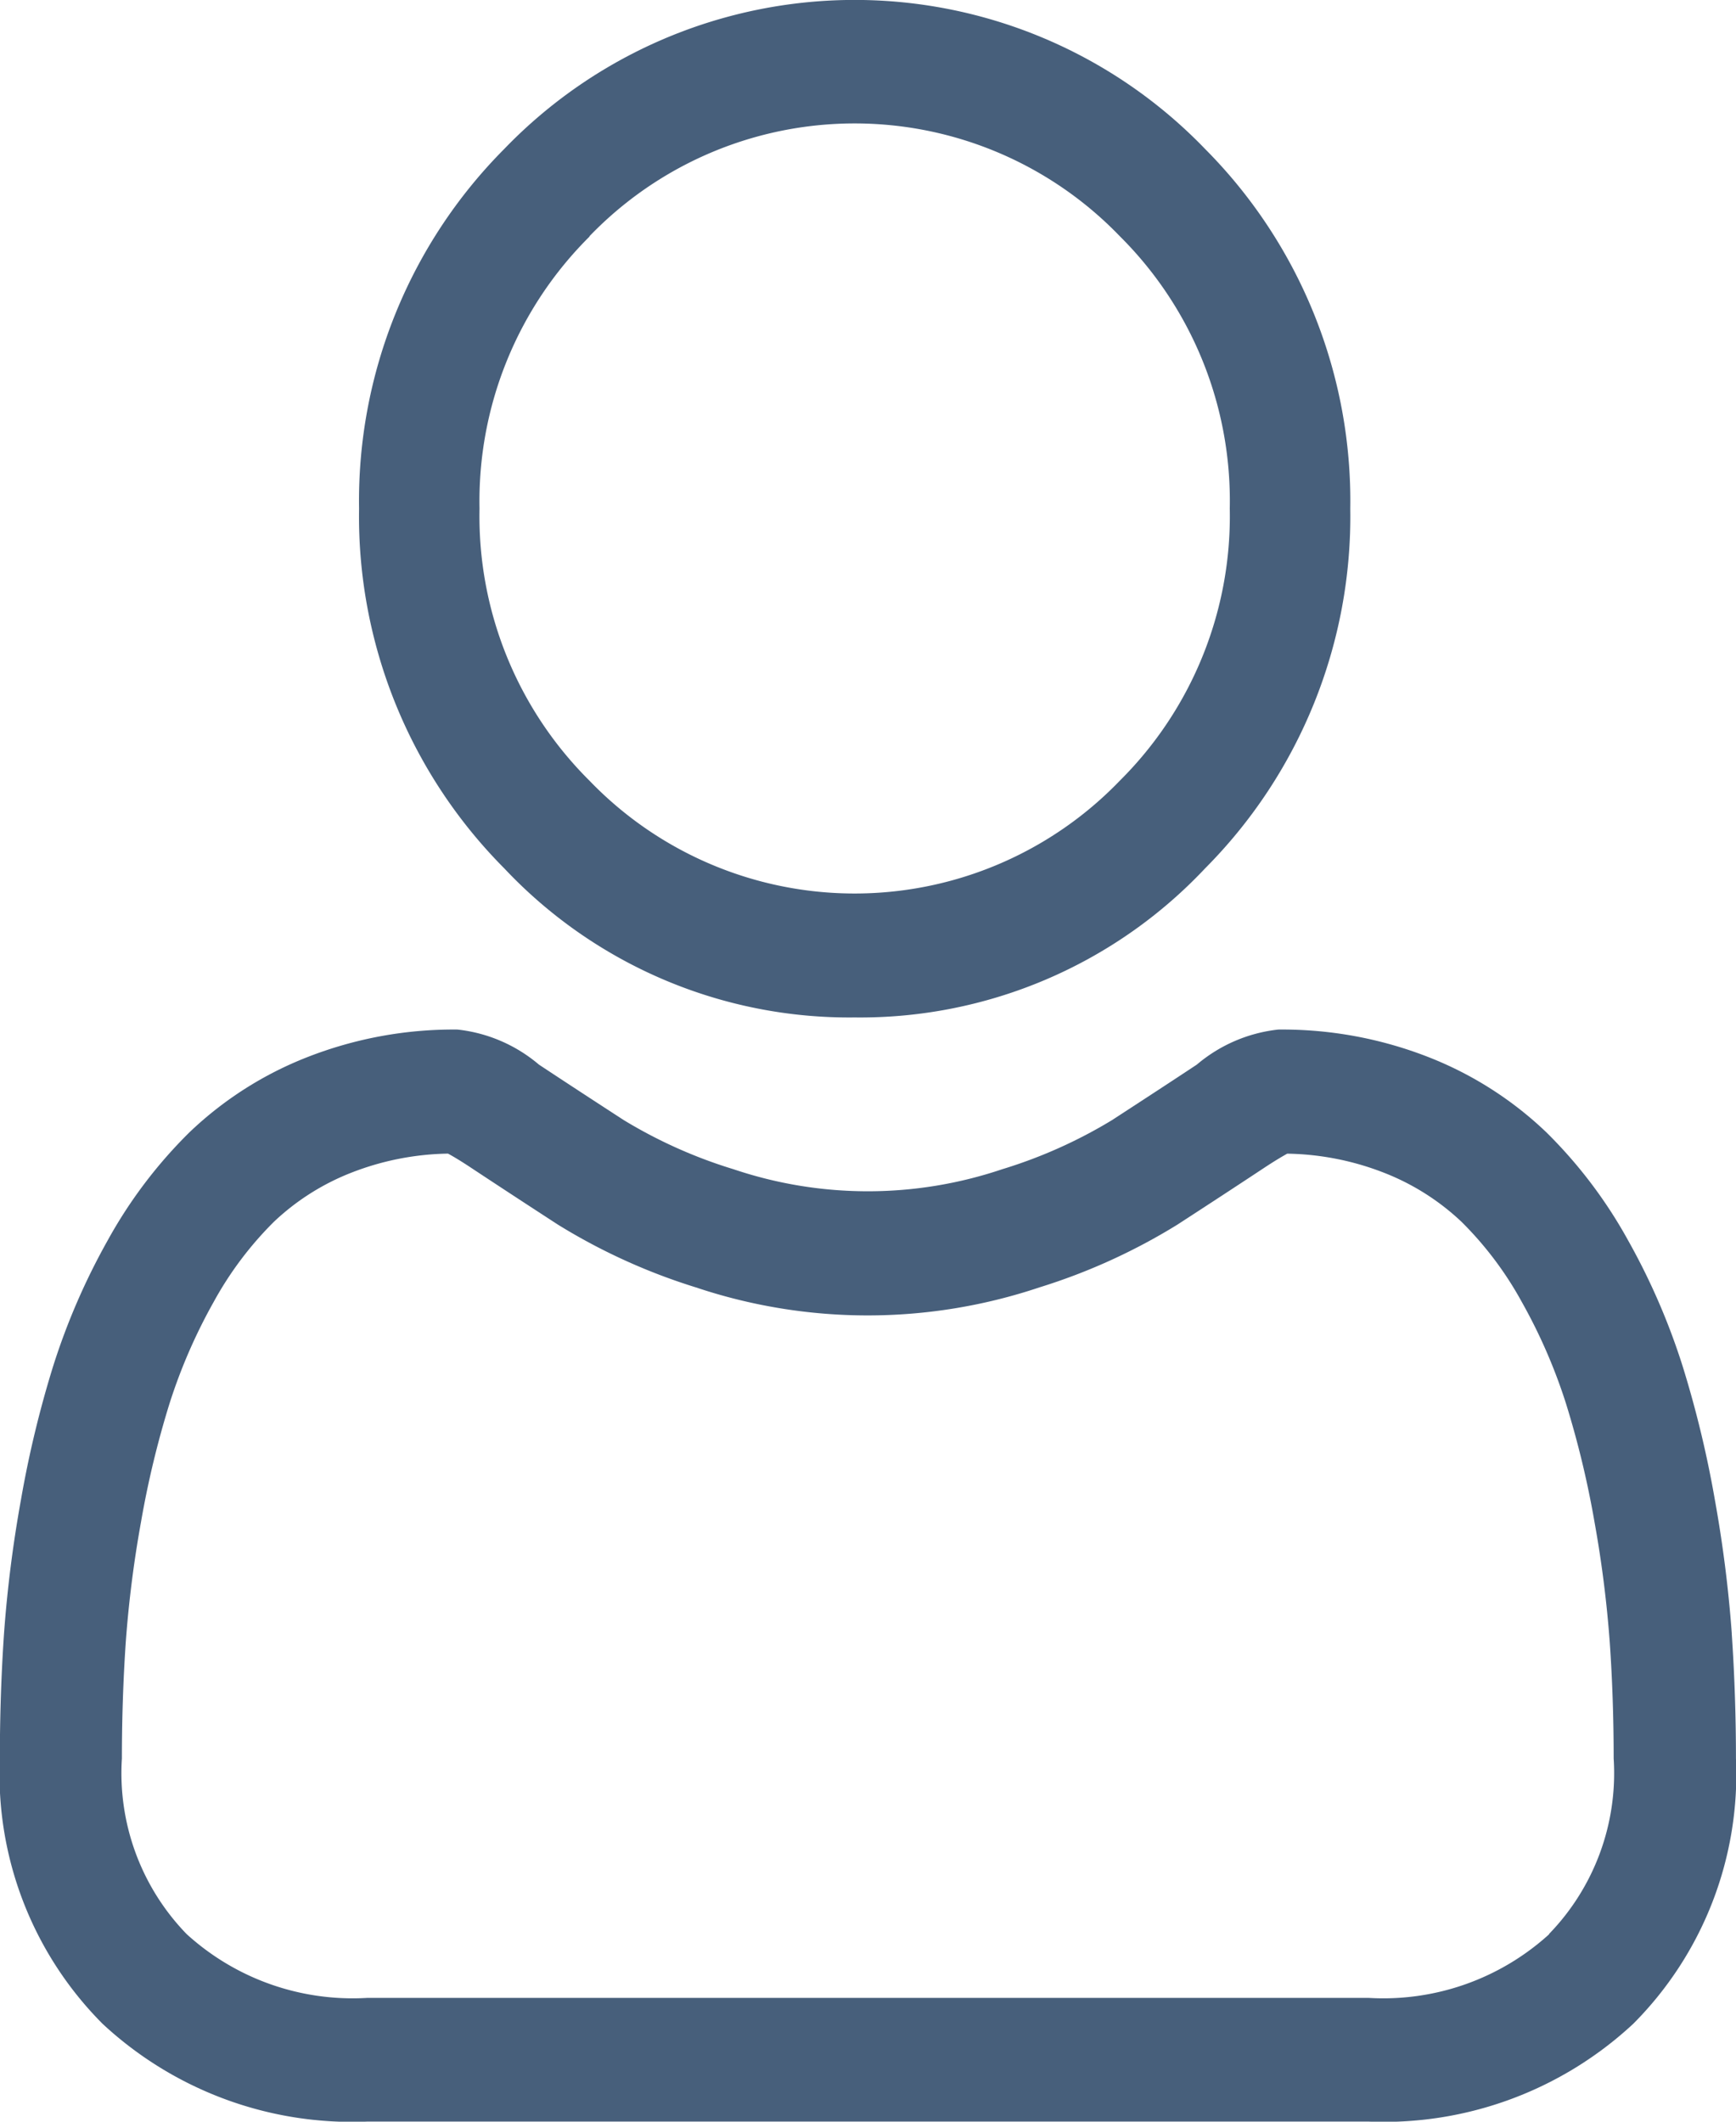 <svg xmlns="http://www.w3.org/2000/svg" width="36" height="44" viewBox="0 0 36 44">
    <g id="_1077063" data-name="1077063" transform="translate(0)">
        <path id="Path_14969" data-name="Path 14969" d="M97.309,21.1a9.817,9.817,0,0,0,7.267-3.091,10.348,10.348,0,0,0,3.011-7.46,10.348,10.348,0,0,0-3.011-7.46,10.088,10.088,0,0,0-14.533,0,10.347,10.347,0,0,0-3.011,7.459,10.348,10.348,0,0,0,3.011,7.46A9.82,9.82,0,0,0,97.309,21.1Zm-5.5-16.2a7.633,7.633,0,0,1,11,0,7.731,7.731,0,0,1,2.279,5.644,7.73,7.73,0,0,1-2.279,5.645,7.632,7.632,0,0,1-11,0,7.729,7.729,0,0,1-2.279-5.645A7.73,7.73,0,0,1,91.811,4.906Zm0,0" transform="translate(-79.586 0)" fill="#475f7b"/>
        <path id="Path_14970" data-name="Path 14970" d="M35.913,259.841a26.432,26.432,0,0,0-.35-2.768,22.08,22.08,0,0,0-.671-2.783,13.854,13.854,0,0,0-1.127-2.6,9.767,9.767,0,0,0-1.7-2.248,7.478,7.478,0,0,0-2.441-1.557,8.324,8.324,0,0,0-3.116-.572,3.137,3.137,0,0,0-1.689.727c-.506.335-1.1.723-1.76,1.152a10.01,10.01,0,0,1-2.277,1.018,8.716,8.716,0,0,1-5.57,0,9.981,9.981,0,0,1-2.275-1.018c-.655-.425-1.247-.812-1.761-1.152a3.133,3.133,0,0,0-1.689-.727,8.314,8.314,0,0,0-3.116.573,7.472,7.472,0,0,0-2.441,1.557,9.77,9.77,0,0,0-1.7,2.248,13.879,13.879,0,0,0-1.127,2.6,22.136,22.136,0,0,0-.67,2.783,26.254,26.254,0,0,0-.35,2.769c-.057.836-.086,1.707-.086,2.587a7.332,7.332,0,0,0,2.128,5.5,7.594,7.594,0,0,0,5.484,2.03H28.388a7.594,7.594,0,0,0,5.483-2.03,7.329,7.329,0,0,0,2.128-5.5c0-.883-.03-1.753-.087-2.587Zm-3.785,6.231a5.111,5.111,0,0,1-3.74,1.323H7.611a5.111,5.111,0,0,1-3.74-1.323,4.79,4.79,0,0,1-1.343-3.644c0-.821.027-1.631.08-2.409a23.683,23.683,0,0,1,.316-2.493,19.526,19.526,0,0,1,.59-2.453,11.3,11.3,0,0,1,.917-2.111A7.243,7.243,0,0,1,5.68,251.3,4.959,4.959,0,0,1,7.3,250.276a5.742,5.742,0,0,1,1.991-.39c.089.048.246.139.5.308.52.344,1.119.736,1.781,1.166a12.439,12.439,0,0,0,2.858,1.3,11.207,11.207,0,0,0,7.125,0,12.454,12.454,0,0,0,2.859-1.3c.678-.44,1.26-.821,1.78-1.165.255-.169.413-.26.5-.308a5.746,5.746,0,0,1,1.992.39,4.966,4.966,0,0,1,1.624,1.025,7.221,7.221,0,0,1,1.249,1.662,11.26,11.26,0,0,1,.917,2.11,19.475,19.475,0,0,1,.59,2.453,23.882,23.882,0,0,1,.316,2.494h0c.054.775.081,1.585.081,2.408a4.789,4.789,0,0,1-1.343,3.643Zm0,0" transform="translate(0 -225.962)" fill="#475f7b"/>
    </g>
</svg>
